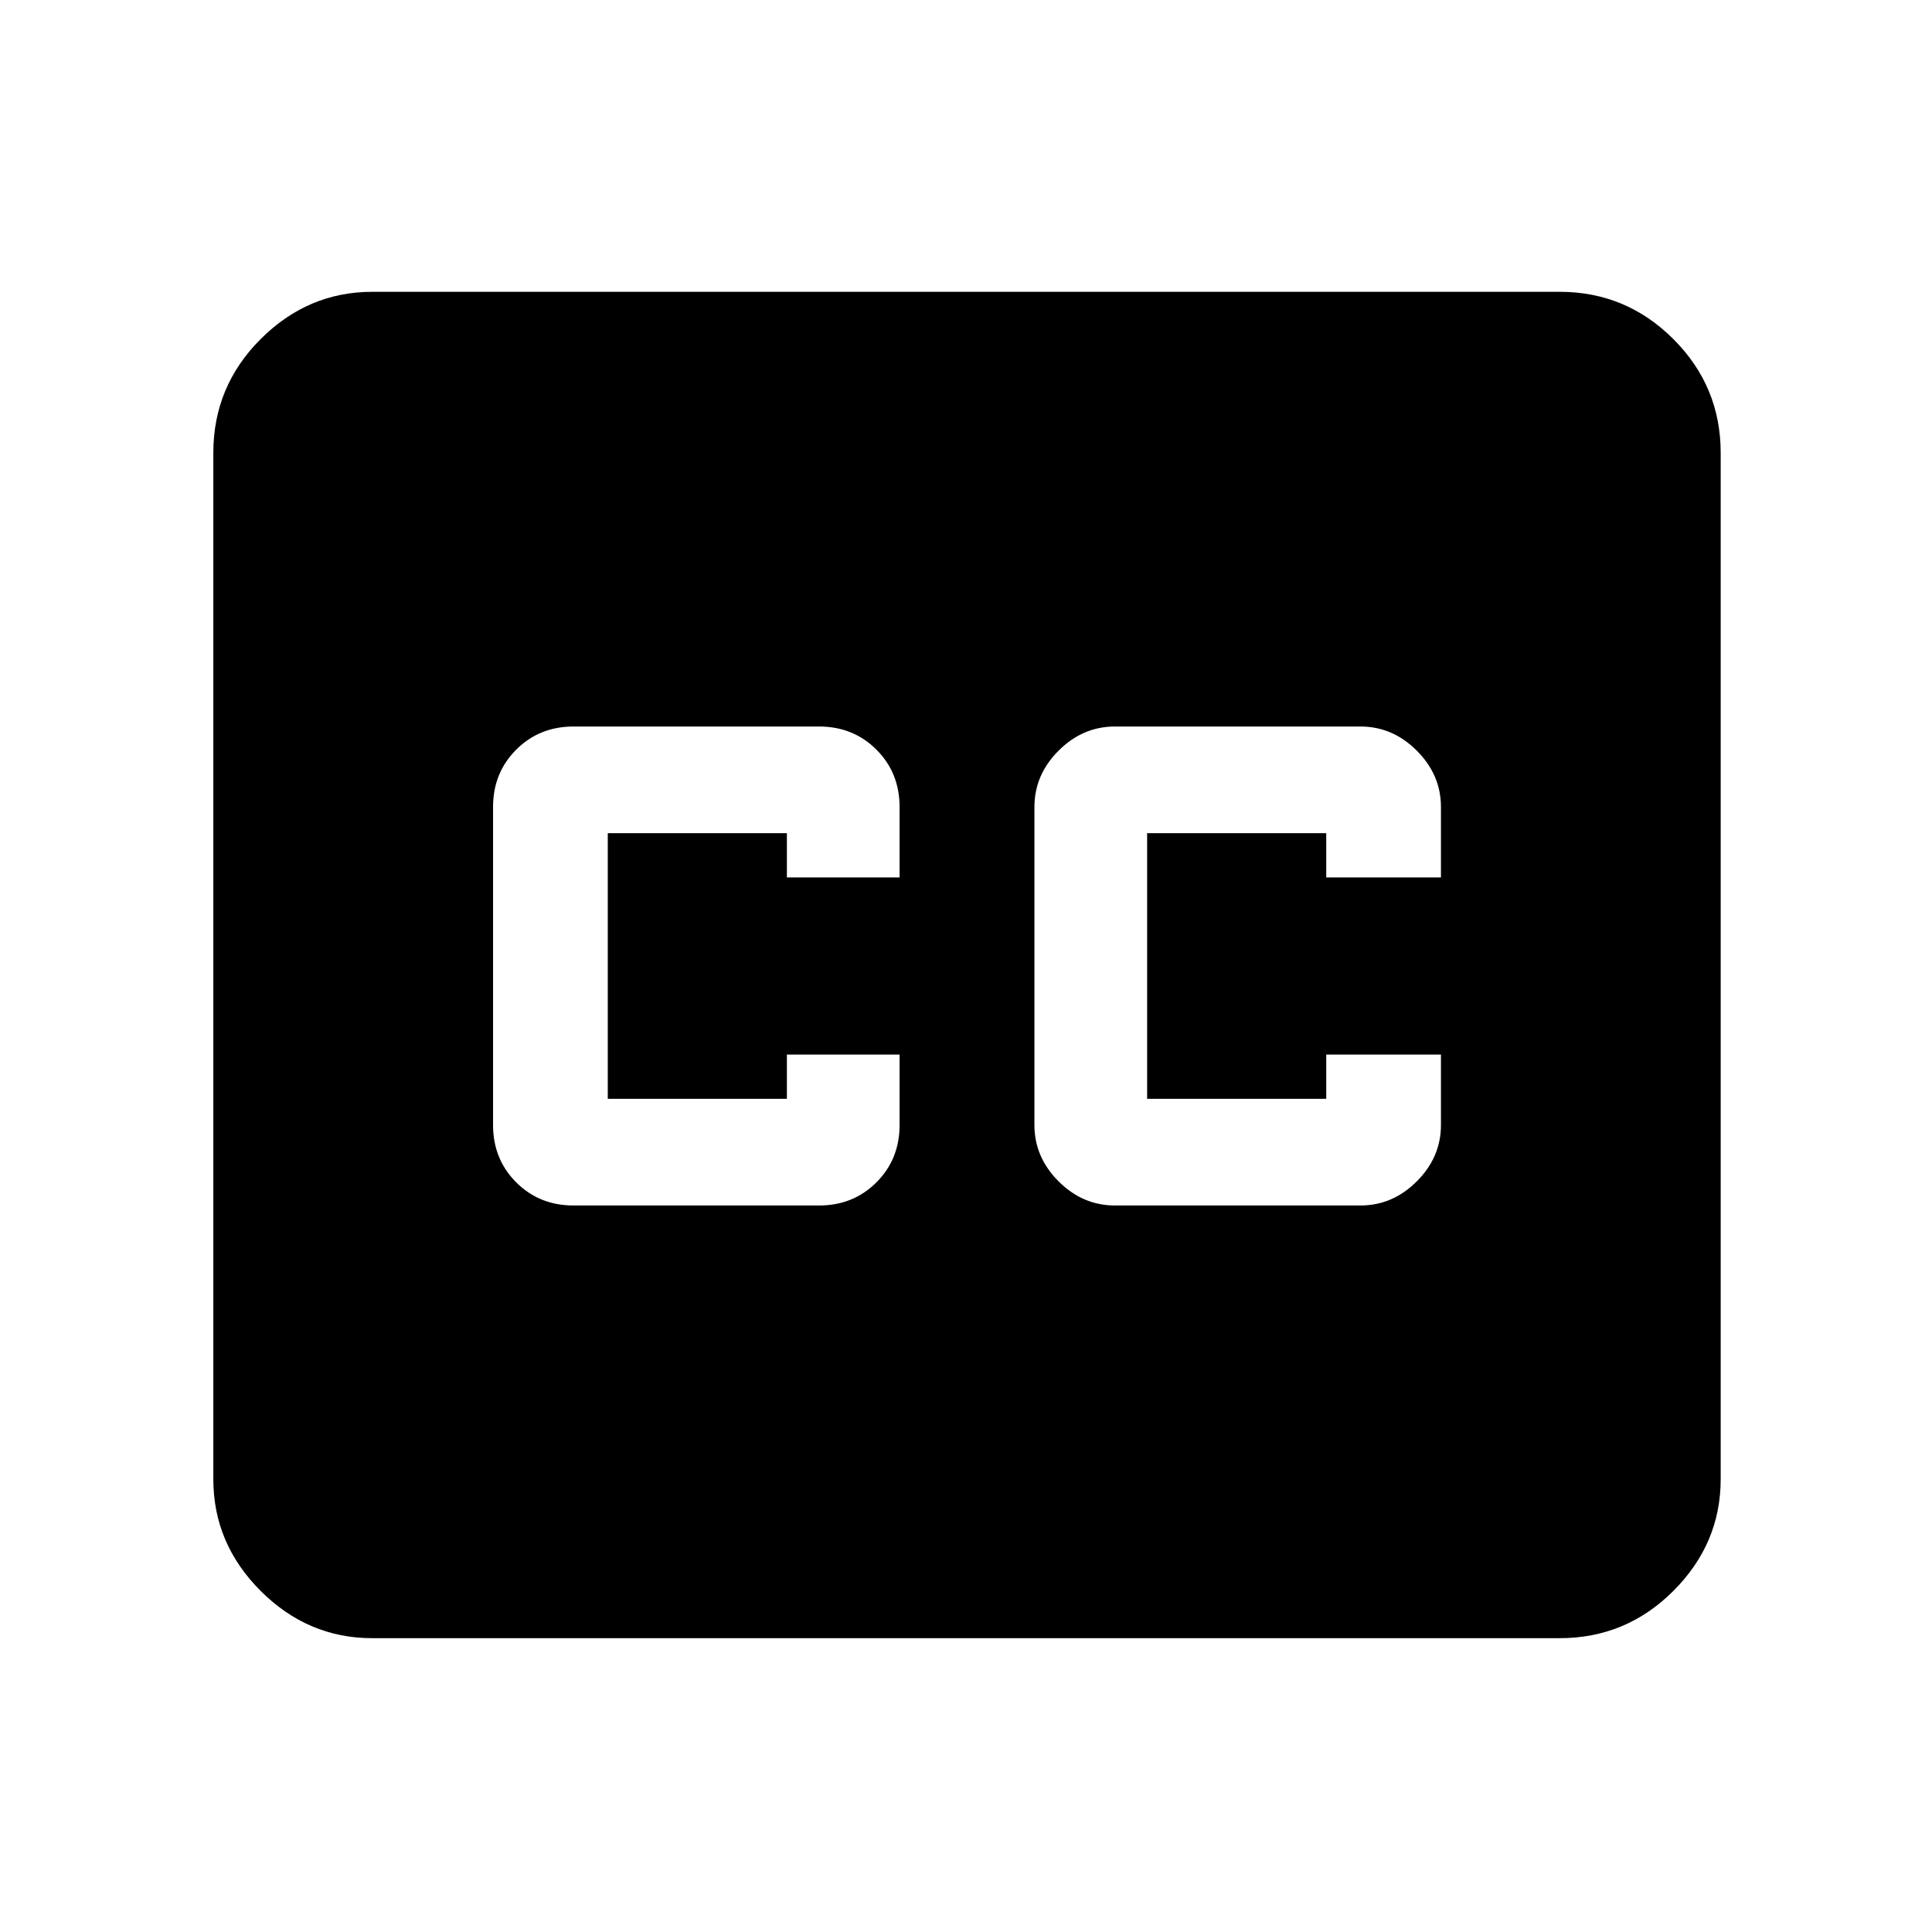 <svg xmlns="http://www.w3.org/2000/svg" height="48" width="48"><path d="M9.25 40.7q-1.6 0-2.775-1.175Q5.3 38.35 5.3 36.75v-25.5q0-1.65 1.175-2.825Q7.65 7.25 9.25 7.25h29.5q1.65 0 2.825 1.175Q42.75 9.6 42.75 11.25v25.5q0 1.6-1.175 2.775Q40.4 40.7 38.75 40.7Zm5-10.75h6.1q.85 0 1.425-.575.575-.575.575-1.425V26.2h-2.8v1.1H15.1v-6.6h4.45v1.1h2.8v-1.75q0-.85-.575-1.425-.575-.575-1.425-.575h-6.1q-.85 0-1.425.575-.575.575-.575 1.425v7.9q0 .85.575 1.425.575.575 1.425.575Zm13.45 0h6.1q.8 0 1.4-.6.6-.6.6-1.4V26.2h-2.85v1.1H28.5v-6.6h4.45v1.1h2.85v-1.75q0-.8-.6-1.4-.6-.6-1.4-.6h-6.1q-.8 0-1.4.6-.6.6-.6 1.4v7.9q0 .8.6 1.4.6.6 1.4.6Z"/></svg>